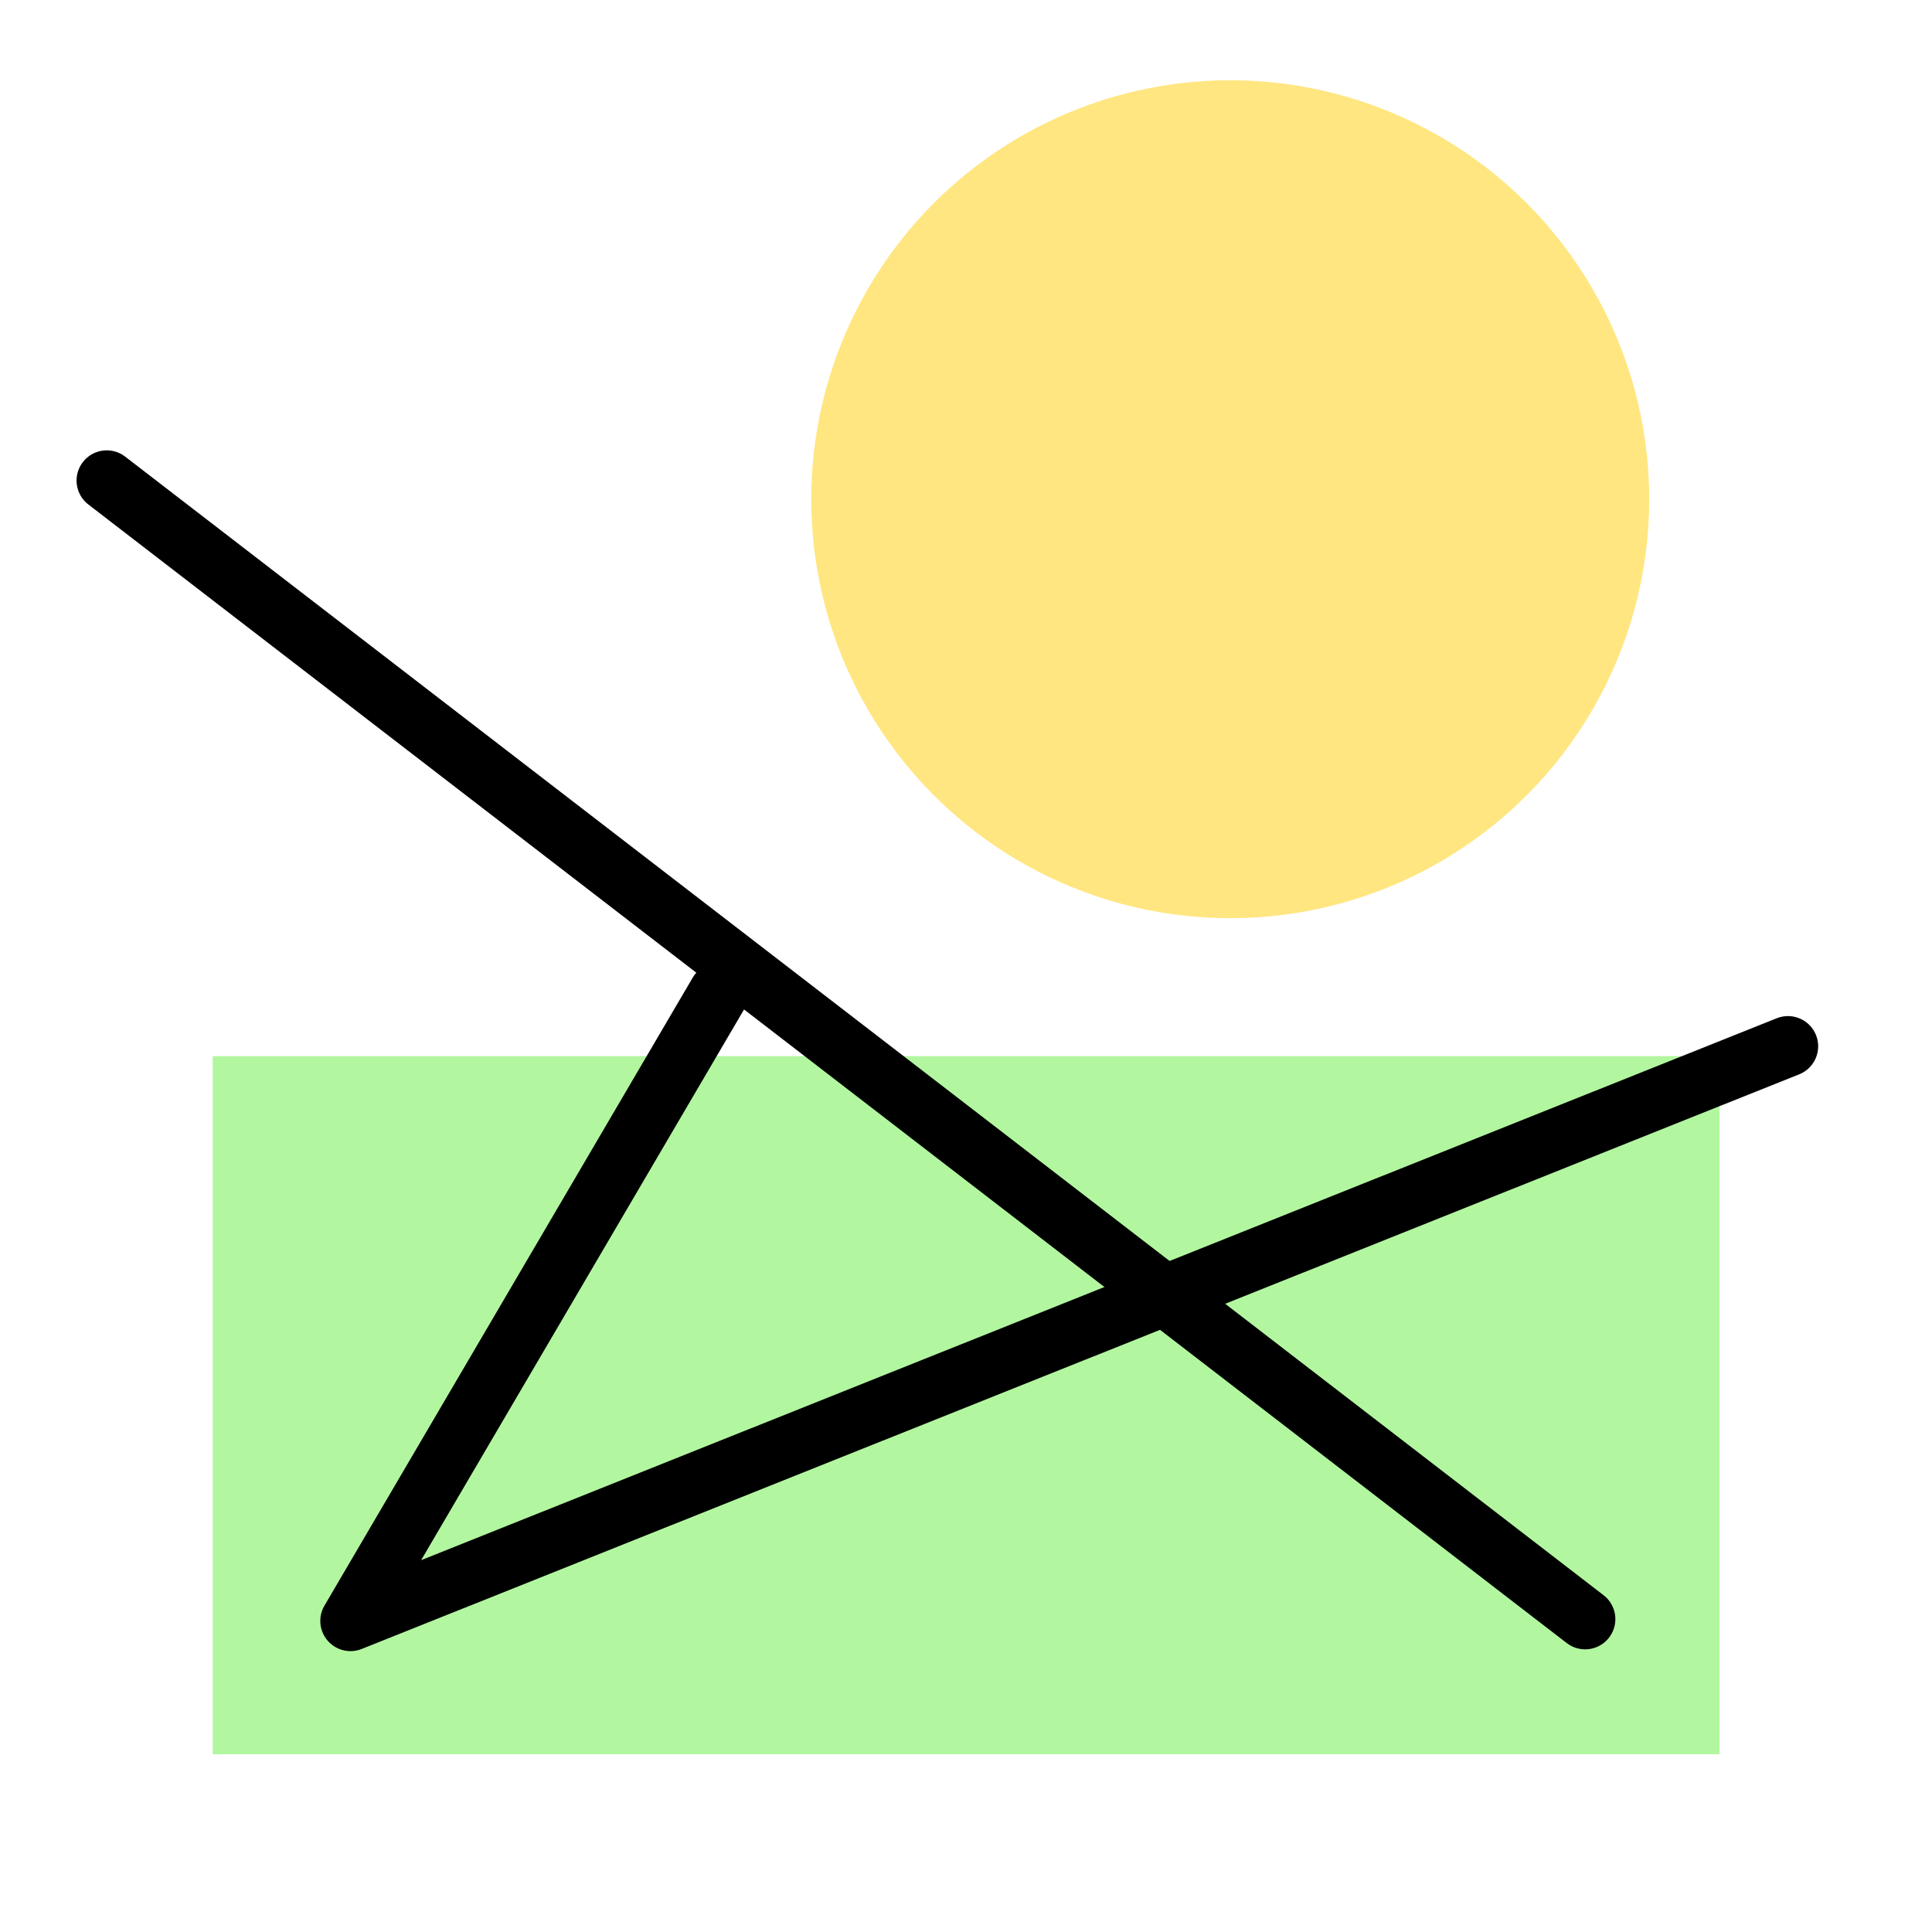 <?xml version="1.0" encoding="UTF-8" standalone="no"?>
<!-- Created with Inkscape (http://www.inkscape.org/) -->

<svg
   xmlns:dc="http://purl.org/dc/elements/1.1/"
   xmlns:cc="http://creativecommons.org/ns#"
   xmlns:rdf="http://www.w3.org/1999/02/22-rdf-syntax-ns#"
   xmlns:svg="http://www.w3.org/2000/svg"
   xmlns="http://www.w3.org/2000/svg"
   xmlns:sodipodi="http://sodipodi.sourceforge.net/DTD/sodipodi-0.dtd"
   xmlns:inkscape="http://www.inkscape.org/namespaces/inkscape"
   width="192"
   height="192"
   viewBox="0 0 192 192"
   id="svg2"
   version="1.1"
   inkscape:version="0.92.4 (5da689c313, 2019-01-14)"
   inkscape:export-filename="C:\Users\Melanie\Google Drive\MISC\Appstract\E - xxxhdpi - 192x192\lawnchair.png"
   inkscape:export-xdpi="96"
   inkscape:export-ydpi="96"
   sodipodi:docname="lawnchair.svg">
  <defs
     id="defs4" />
  <sodipodi:namedview
     id="base"
     pagecolor="#ffffff"
     bordercolor="#666666"
     borderopacity="1.0"
     inkscape:pageopacity="0.0"
     inkscape:pageshadow="2"
     inkscape:zoom="5.6568542"
     inkscape:cx="125.53603"
     inkscape:cy="74.198839"
     inkscape:document-units="px"
     inkscape:current-layer="g7595"
     showgrid="false"
     units="px"
     showguides="true"
     inkscape:window-width="3000"
     inkscape:window-height="1859"
     inkscape:window-x="-14"
     inkscape:window-y="-14"
     inkscape:window-maximized="1">
    <inkscape:grid
       type="xygrid"
       id="grid4136" />
  </sodipodi:namedview>
  <g
     inkscape:label="Layer 1"
     inkscape:groupmode="layer"
     id="layer1"
     transform="translate(0,-860.362)"
     style="display:none"
     sodipodi:insensitive="true">
    <g
       id="g5381"
       transform="translate(0,860.362)">
      <rect
         style="display:inline;opacity:1;fill:none;fill-opacity:1;stroke:#666666;stroke-width:0.1;stroke-linecap:round;stroke-linejoin:round;stroke-miterlimit:4;stroke-dasharray:none"
         id="rect4140"
         width="183.868"
         height="183.868"
         x="4.066"
         y="4.066" />
    </g>
  </g>
  <g
     inkscape:groupmode="layer"
     id="layer2"
     inkscape:label="Layer 2">
    <g
       id="g5415"
       transform="translate(0.579,3.93)">
      <g
         id="g6140"
         transform="matrix(1.153,0,0,1.153,-14.606,-16.938)">
        <g
           id="g6172"
           transform="matrix(1.089,0,0,1.089,-8.472,-8.393)">
          <g
             id="g6179"
             transform="matrix(0.95,0,0,0.95,4.782,4.738)">
            <g
               id="g4214"
               transform="translate(0,5.277)">
              <g
                 id="g4223"
                 transform="matrix(1.077,0,0,1.077,-3.223,-13.398)">
                <g
                   id="g4227"
                   transform="matrix(1.014,0,0,1.014,-0.866,0.266)">
                  <g
                     id="g4791"
                     transform="matrix(1.037,0,0,1.037,-1.551,-12.634)">
                    <g
                       id="g4825"
                       transform="matrix(1.077,0,0,1.077,-6.897,-7.911)">
                      <g
                         id="g7587"
                         transform="translate(-4.2018441e-7,-1.526)">
                        <g
                           id="g7591"
                           transform="translate(0,-5.165)">
                          <g
                             id="g7595"
                             transform="translate(0,3.889)">
                            <rect
                               style="fill:#b2f7a0;fill-opacity:1;stroke:none;stroke-width:4.125;stroke-linecap:round;stroke-linejoin:round;stroke-miterlimit:4;stroke-dasharray:none;stroke-opacity:1"
                               id="rect7583"
                               width="102.93"
                               height="47.688"
                               x="37.958"
                               y="111.526"
                               ry="0" />
                            <circle
                               style="fill:#ffe680;fill-opacity:1;stroke:none;stroke-width:4.125;stroke-linecap:round;stroke-linejoin:round;stroke-miterlimit:4;stroke-dasharray:none;stroke-opacity:1"
                               id="path7610"
                               cx="107.462"
                               cy="73.487"
                               r="28.619" />
                          </g>
                          <path
                             style="opacity:1;vector-effect:none;fill:none;fill-opacity:1;stroke:#000000;stroke-width:4.125;stroke-linecap:round;stroke-linejoin:round;stroke-miterlimit:4;stroke-dasharray:none;stroke-dashoffset:0;stroke-opacity:1"
                             d="M 30.72,76.1 131.706,153.874"
                             id="path7597"
                             inkscape:connector-curvature="0"
                             sodipodi:nodetypes="cc" />
                          <path
                             style="opacity:1;vector-effect:none;fill:none;fill-opacity:1;stroke:#000000;stroke-width:4.125;stroke-linecap:round;stroke-linejoin:round;stroke-miterlimit:4;stroke-dasharray:none;stroke-dashoffset:0;stroke-opacity:1"
                             d="M 72.524,111.098 47.369,153.996 145.559,114.744"
                             id="path7599"
                             inkscape:connector-curvature="0"
                             sodipodi:nodetypes="ccc" />
                        </g>
                      </g>
                    </g>
                  </g>
                </g>
              </g>
            </g>
          </g>
        </g>
      </g>
    </g>
  </g>
</svg>
